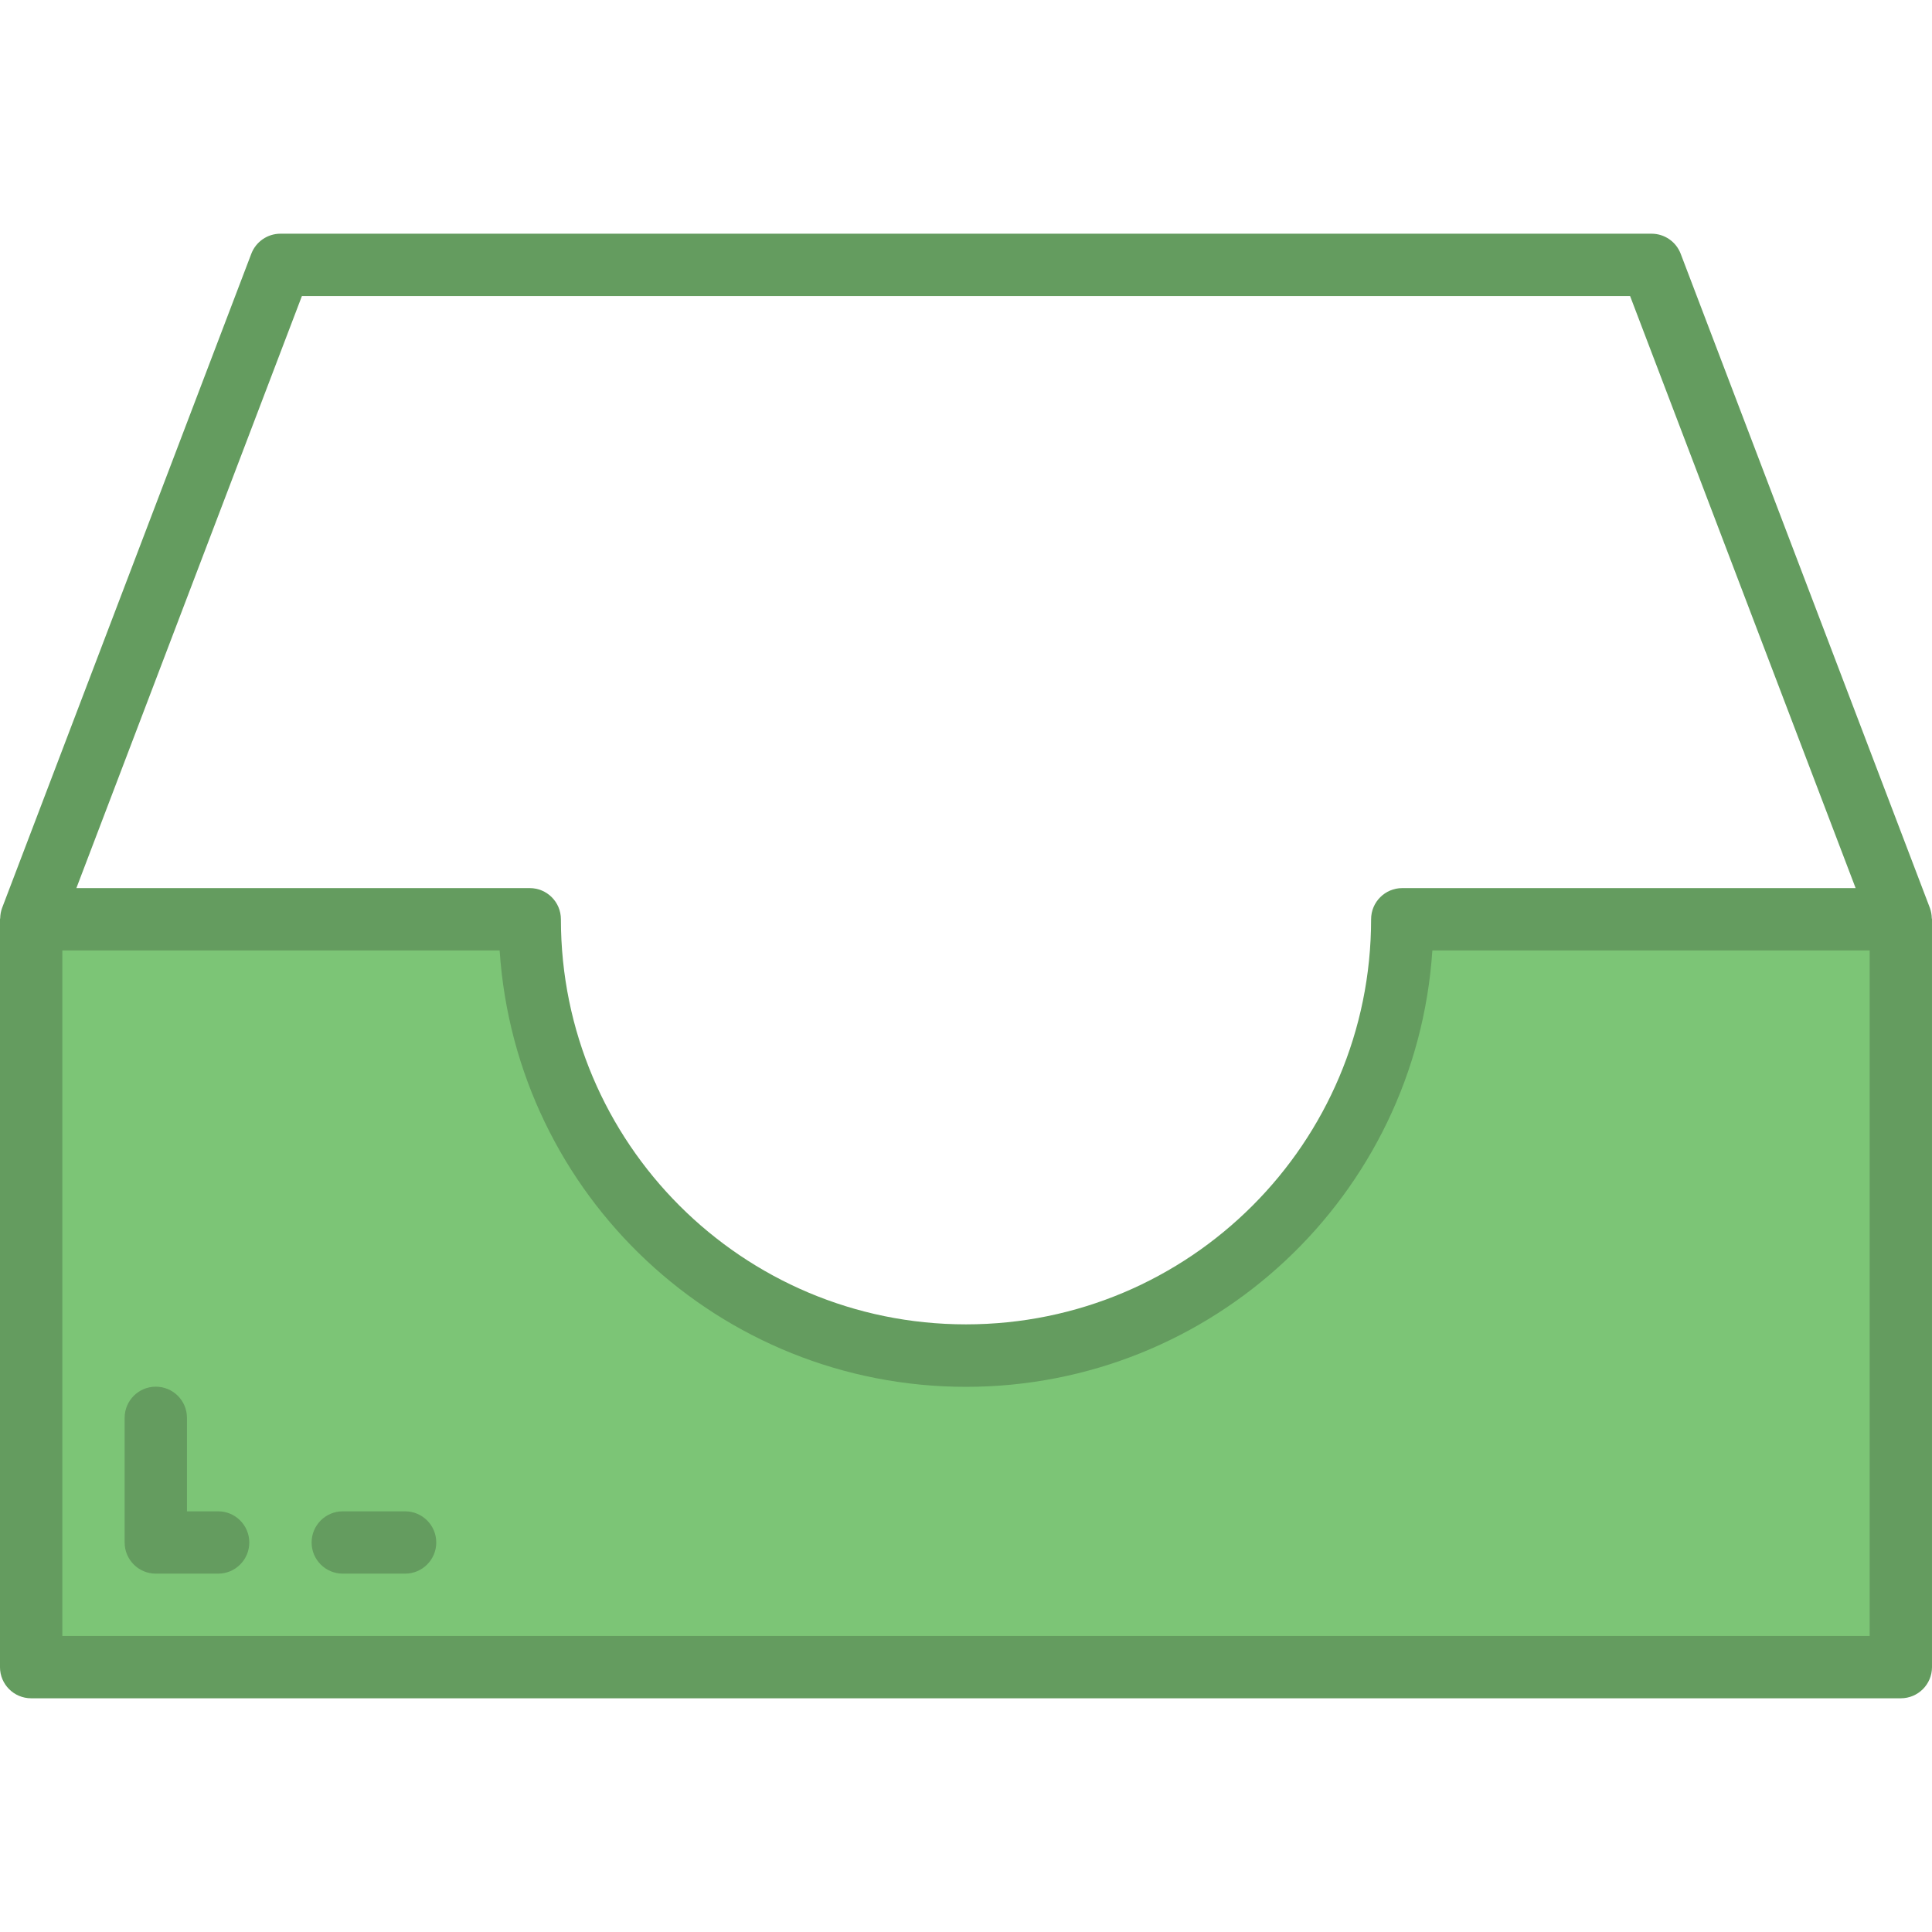 <?xml version="1.0" encoding="UTF-8" standalone="no"?>
<svg width="496pt" xmlns="http://www.w3.org/2000/svg" viewBox="0 -59 496 495" height="496pt">
 <path d="m248 288.5c-61.855 0-112-50.145-112-112h-128v192h480v-192h-128c0 61.855-50.145 112-112 112zm-160 48" fill="#7cc576"/>
 <g fill="#649c5f">
  <path d="m495.48 173.65-64-168c-1.184-3.106-4.16-5.152-7.481-5.152h-352c-3.32 0-6.297 2.047-7.481 5.152l-64 168c-0.293 0.824-0.449 1.688-0.465 2.559 0 0.105-0.055 0.184-0.055 0.289v192c0 4.418 3.582 8 8 8h480c4.418 0 8-3.582 8-8v-192c0-0.105-0.055-0.184-0.055-0.289-0.016-0.871-0.172-1.734-0.465-2.559zm-417.97-157.15h340.98l57.902 152h-116.39c-4.418 0-8 3.582-8 8 0 57.438-46.562 104-104 104s-104-46.562-104-104c0-4.418-3.582-8-8-8h-116.39zm402.49 344h-464v-176h112.27c4.188 63.047 56.547 112.04 119.73 112.04s115.55-48.996 119.73-112.04h112.27z"/>
  <path d="m56 328.5h-8v-24c0-4.418-3.582-8-8-8s-8 3.582-8 8v32c0 4.418 3.582 8 8 8h16c4.418 0 8-3.582 8-8s-3.582-8-8-8z"/>
  <path d="m104 328.5h-16c-4.418 0-8 3.582-8 8s3.582 8 8 8h16c4.418 0 8-3.582 8-8s-3.582-8-8-8z"/>
 </g>
</svg>
